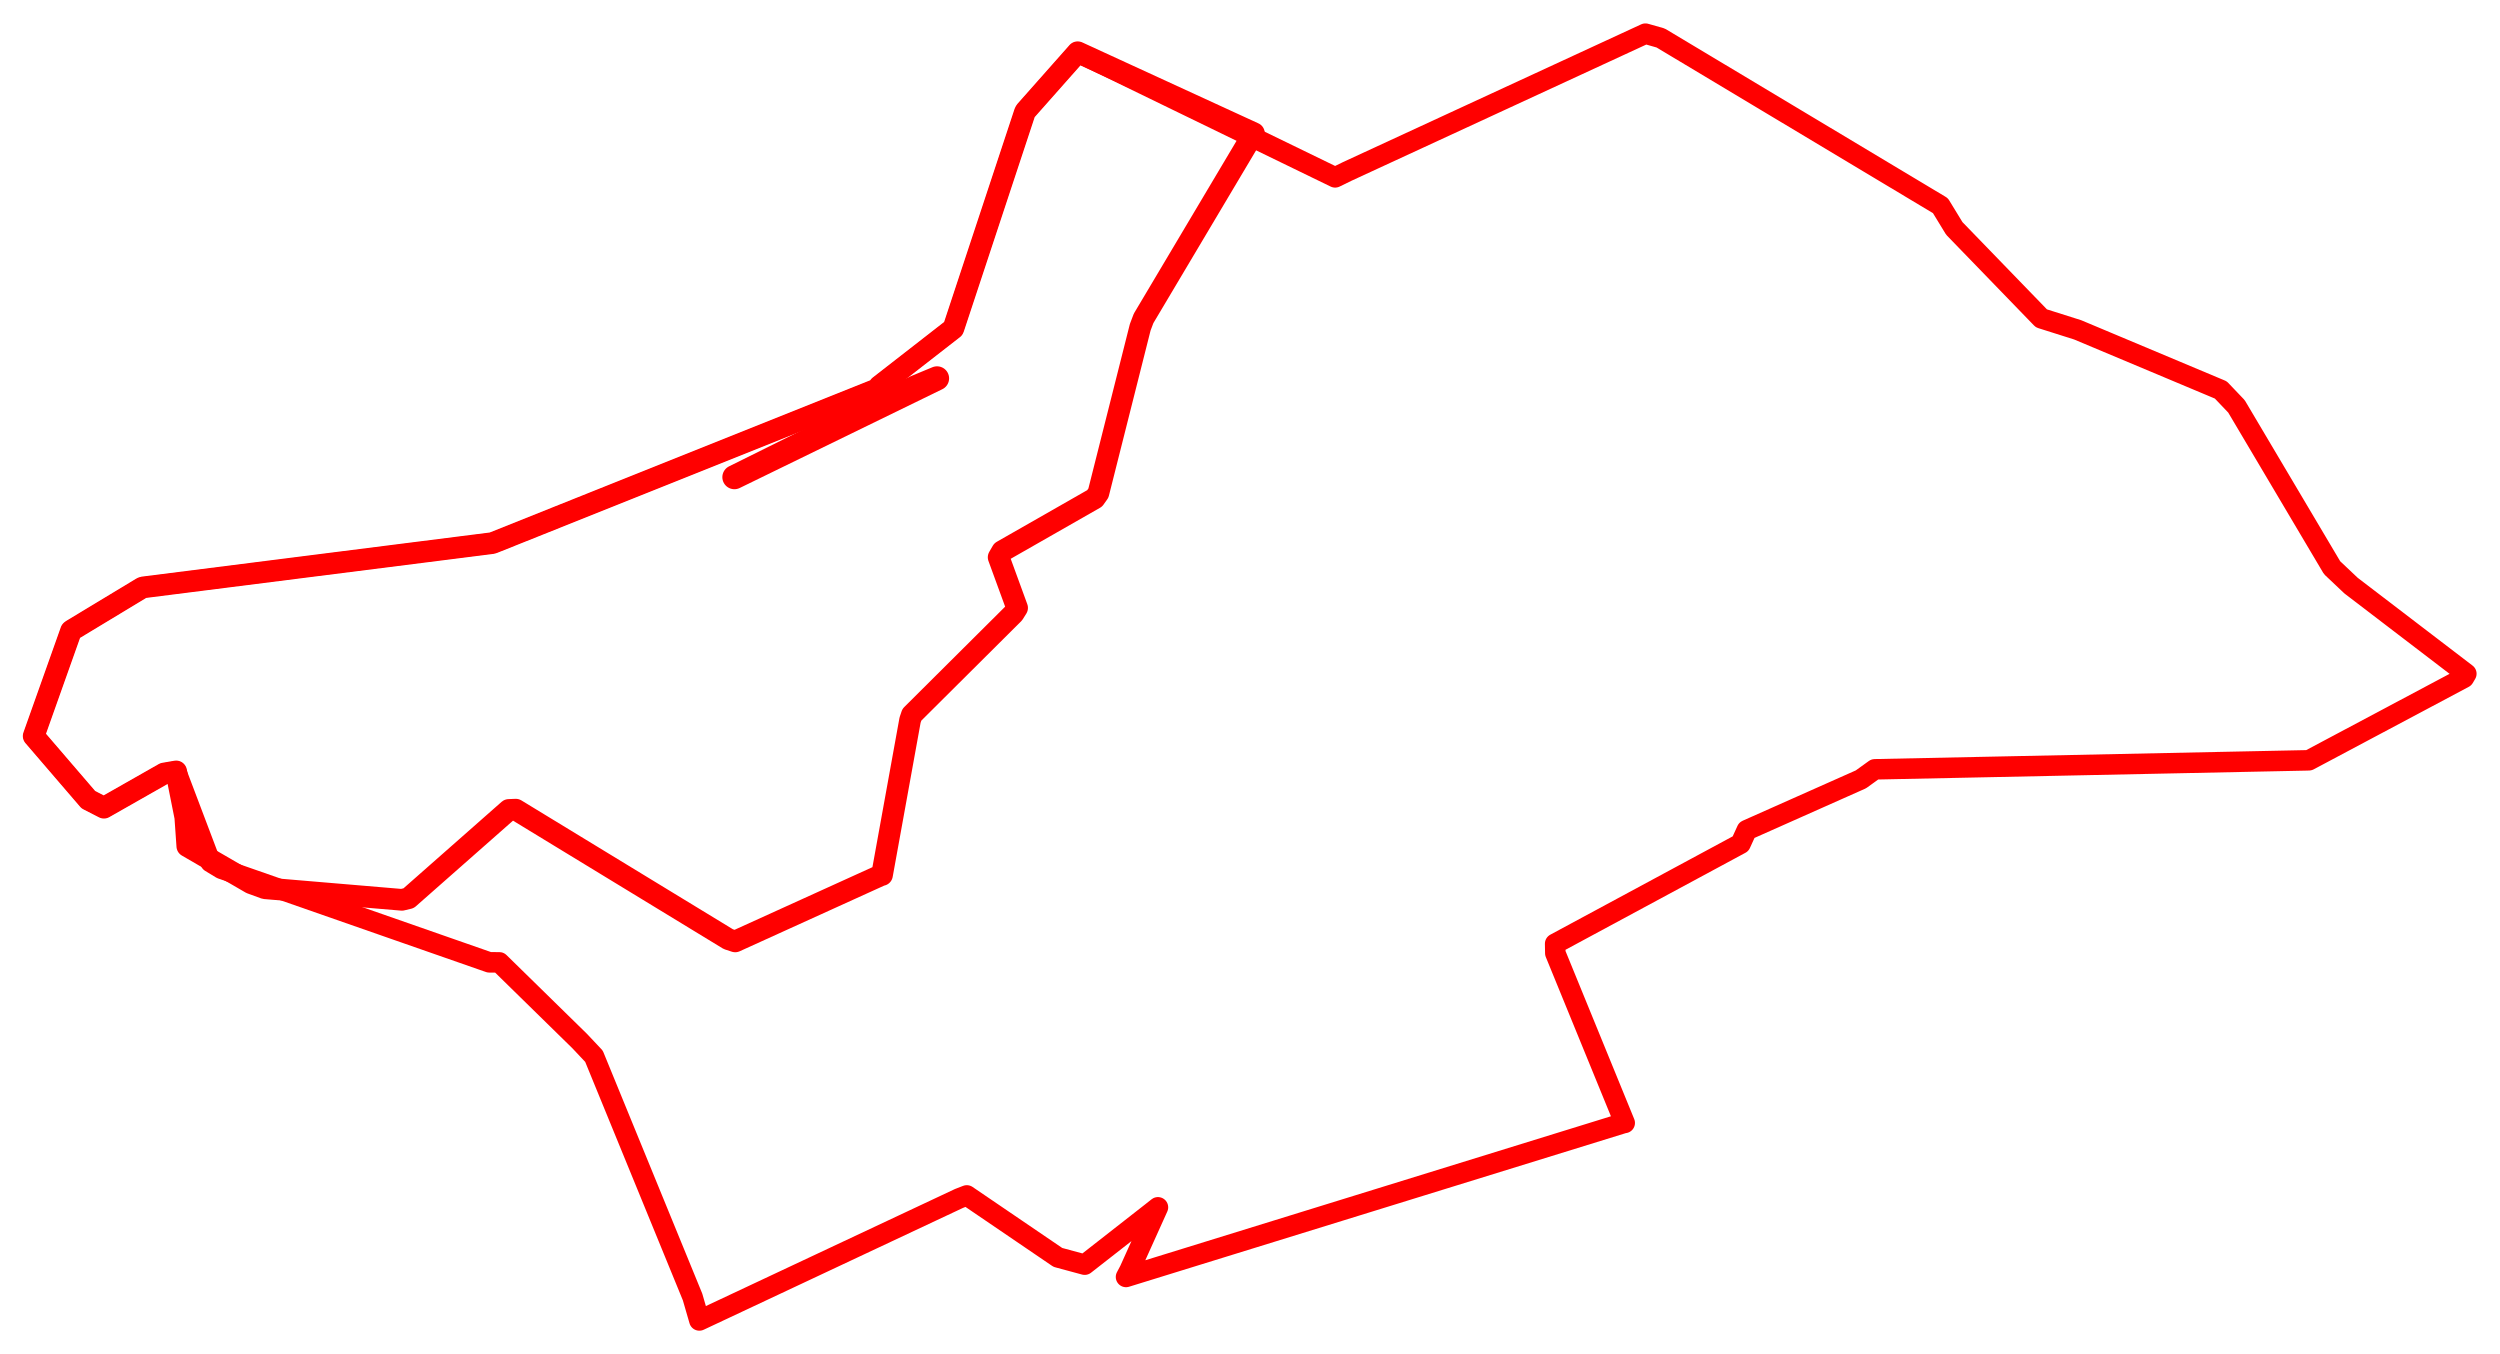 <svg width="371.298" height="201.112" xmlns="http://www.w3.org/2000/svg"><polygon points="5,109.32 13.119,118.768 15.437,119.958 24.373,114.878 26.161,114.57 31.261,128.041 32.882,129.027 72.665,142.923 74.161,142.93 86.097,154.622 88.217,156.874 102.861,192.632 103.869,196.112 142.432,177.992 143.588,177.543 157.115,186.749 161.1,187.826 170.942,180.129 171.977,179.311 167.757,188.666 167.235,189.652 241.23,166.771 241.302,166.777 230.994,141.567 230.97,140.16 258.51,125.314 259.434,123.289 276.378,115.75 278.45,114.258 342.631,112.927 342.92,112.915 365.944,100.664 366.298,100.063 349.177,86.976 346.358,84.312 332.157,60.353 329.831,57.913 308.567,48.986 303.184,47.282 290.251,33.924 288.189,30.545 246.643,5.644 244.379,5 200.115,25.45 198.293,26.34 160.102,7.776 160.051,7.758 152.326,16.48 152.211,16.678 141.664,48.584 141.585,48.801 130.607,57.342 130.398,57.751 73.313,80.59 73.07,80.669 21.248,87.238 21.073,87.31 10.643,93.609 10.551,93.691 5,109.32" stroke="red" stroke-width="3.045" fill="none" stroke-linejoin="round" vector-effect="non-scaling-stroke"></polygon><polygon points="5,109.32 13.119,118.768 15.437,119.958 24.373,114.878 26.161,114.57 27.518,121.378 27.818,125.675 37.282,131.169 39.344,131.922 59.687,133.642 60.691,133.403 75.566,120.292 76.599,120.248 108.174,139.485 109.191,139.818 130.874,129.967 130.996,129.954 135.163,106.948 135.431,106.154 150.53,91.128 151.061,90.282 148.316,82.767 148.838,81.864 162.577,74.02 163.133,73.236 169.343,48.61 169.844,47.286 185.444,21.048 186.231,19.785 160.102,7.776 160.051,7.758 152.326,16.48 152.211,16.678 141.664,48.584 141.585,48.801 130.607,57.342 130.398,57.751 73.313,80.59 73.07,80.669 21.248,87.238 21.073,87.31 10.643,93.609 10.551,93.691 5,109.32" stroke="red" stroke-width="3.217" fill="none" stroke-linejoin="round" vector-effect="non-scaling-stroke"></polygon><polygon points="109.073,70.868 135.902,57.552 139.169,56.195 109.073,70.868" stroke="red" stroke-width="3.582" fill="none" stroke-linejoin="round" vector-effect="non-scaling-stroke"></polygon></svg>